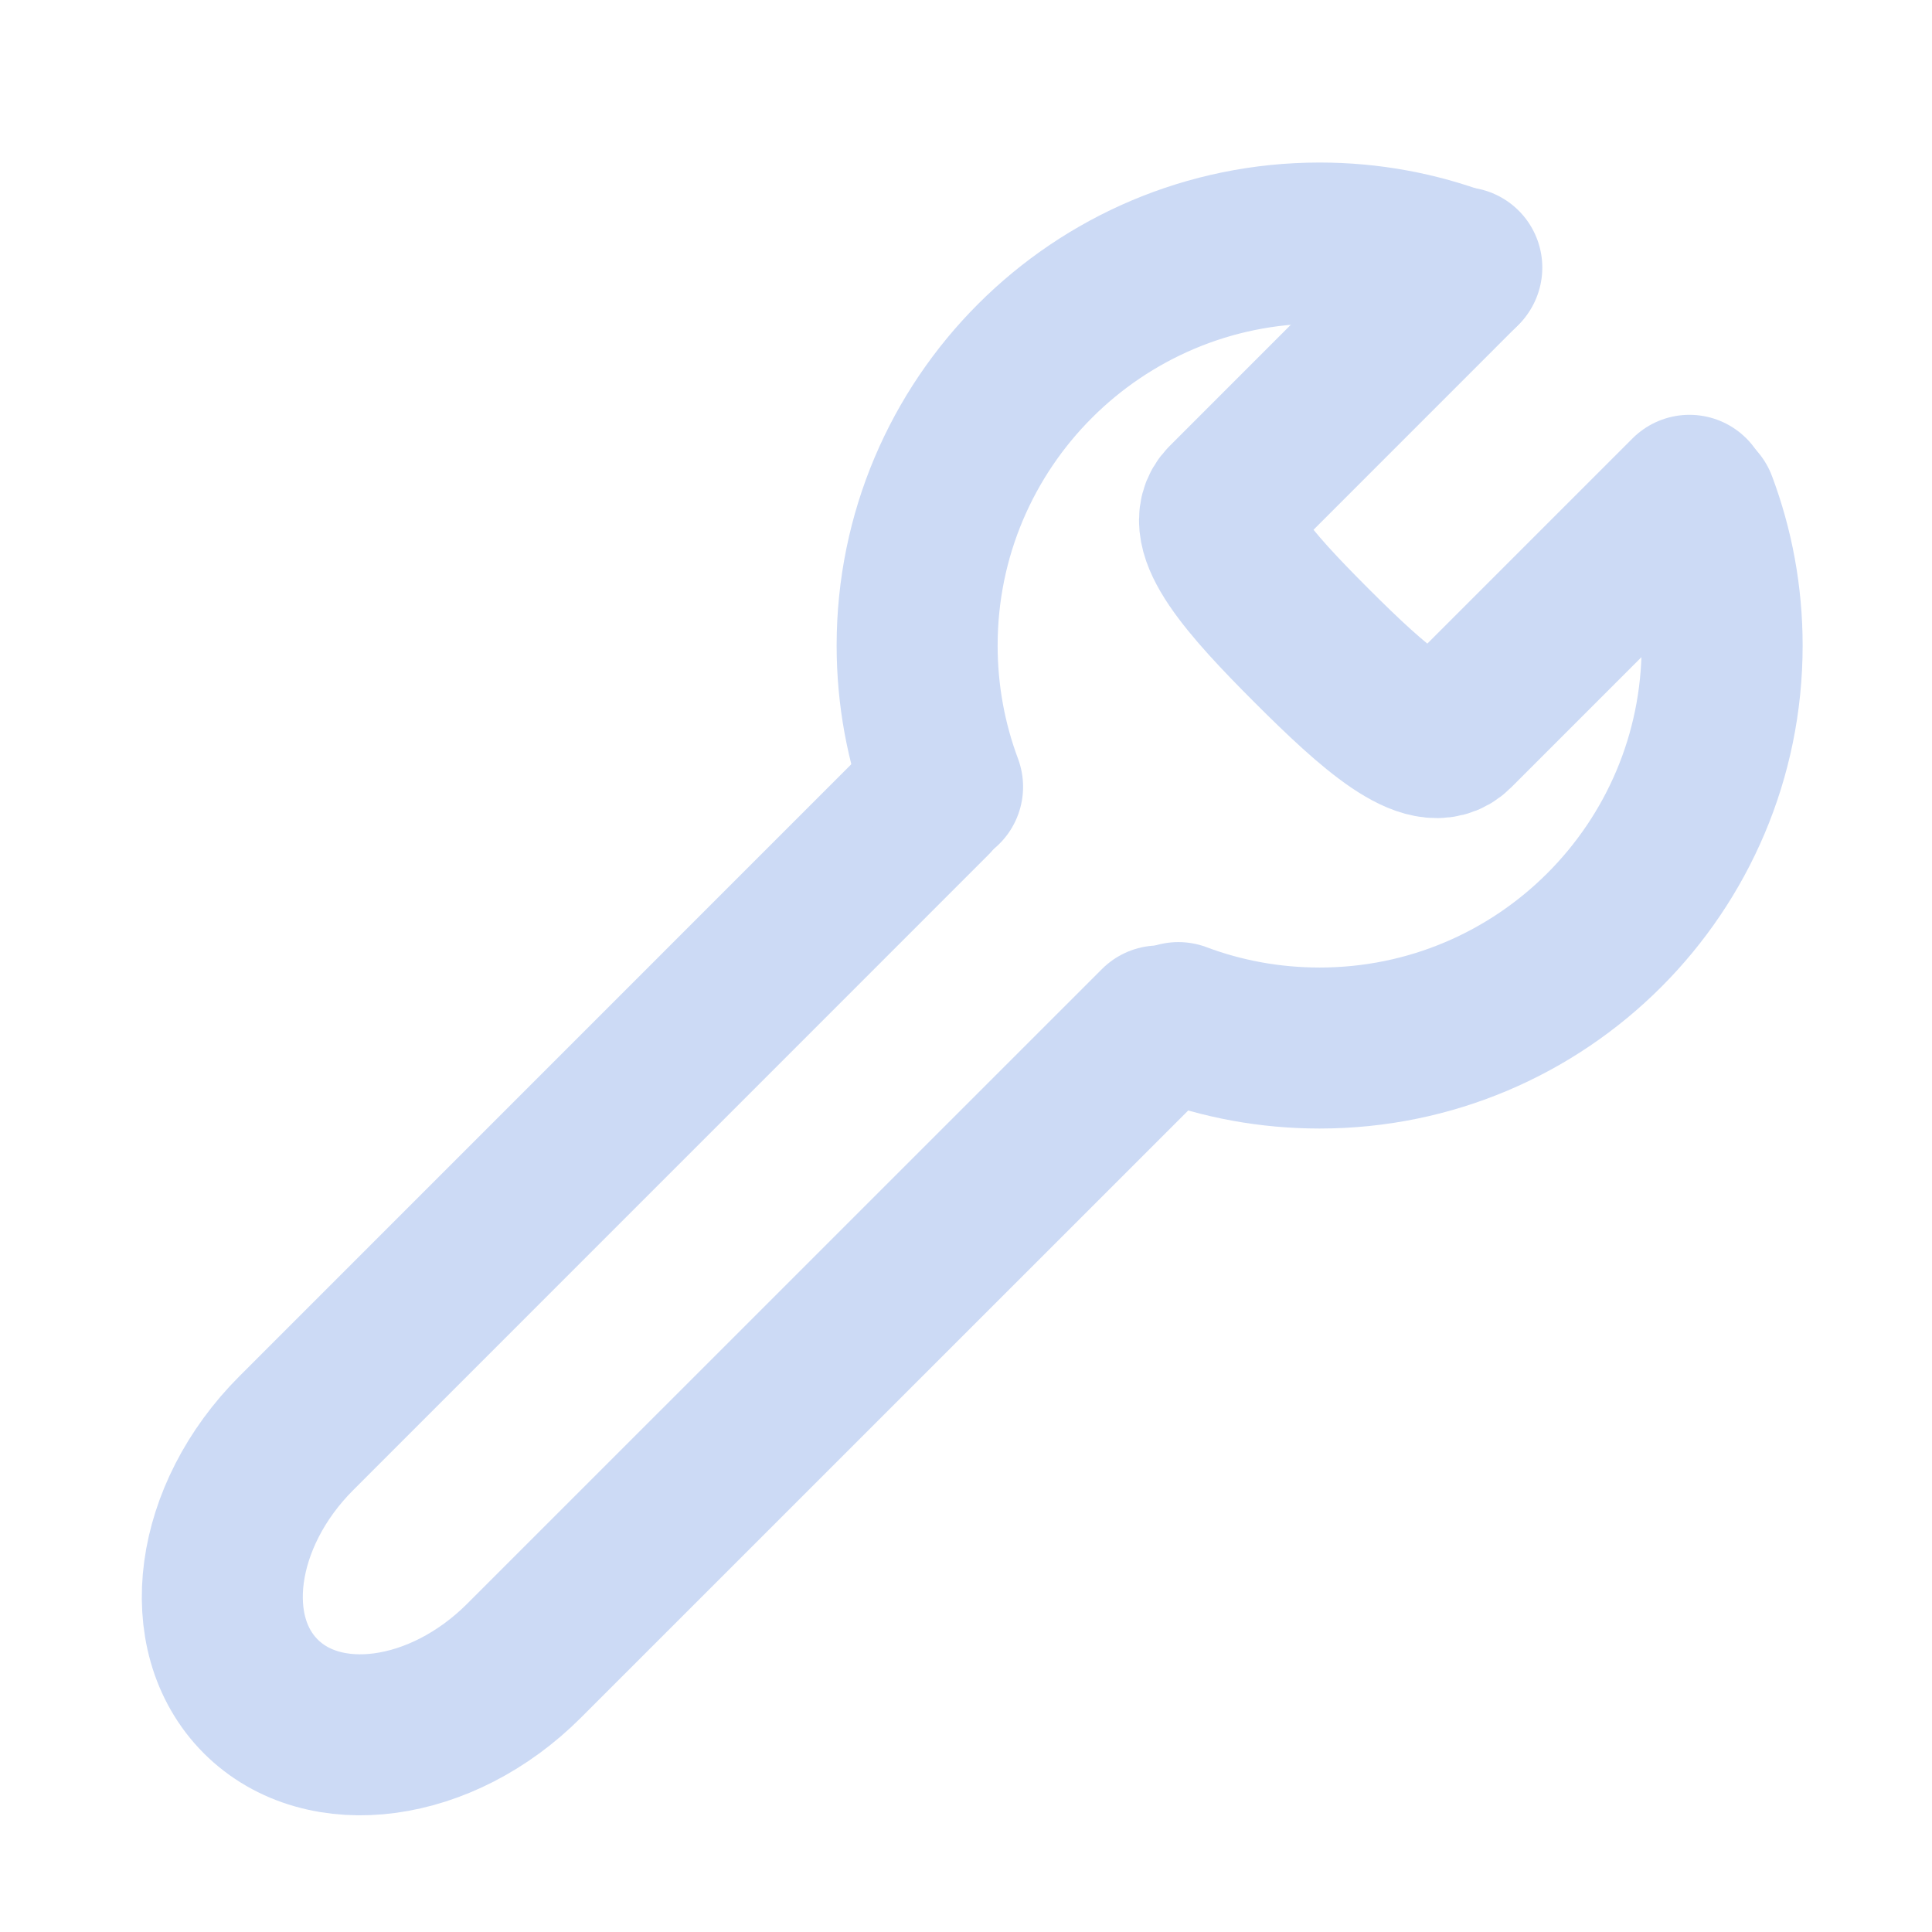 <!DOCTYPE svg PUBLIC "-//W3C//DTD SVG 1.1//EN" "http://www.w3.org/Graphics/SVG/1.1/DTD/svg11.dtd">
<!-- Uploaded to: SVG Repo, www.svgrepo.com, Transformed by: SVG Repo Mixer Tools -->
<svg width="800px" height="800px" viewBox="0 0 24 24" fill="none" xmlns="http://www.w3.org/2000/svg">
<g id="SVGRepo_bgCarrier" stroke-width="0"/>
<g id="SVGRepo_tracerCarrier" stroke-linecap="round" stroke-linejoin="round"/>
<g id="SVGRepo_iconCarrier"> <path d="M11.567 9.916L3.681 17.803C2.656 18.828 2.458 20.291 3.239 21.073C4.02 21.854 5.484 21.656 6.509 20.631L14.396 12.745" stroke="#CCDAF5" stroke-width="2" stroke-linecap="round" stroke-linejoin="round"/> <path d="M18.159 3.324L15.238 6.246C14.917 6.566 15.511 7.238 16.292 8.019C17.073 8.8 17.745 9.395 18.066 9.074L20.987 6.153" stroke="#CCDAF5" stroke-width="2" stroke-linecap="round" stroke-linejoin="round"/> <path d="M18.147 3.336C17.601 3.131 17.01 3.019 16.393 3.019C13.631 3.019 11.393 5.258 11.393 8.019C11.393 8.637 11.505 9.228 11.709 9.774M21.076 6.265C21.281 6.811 21.393 7.402 21.393 8.019C21.393 10.781 19.154 13.019 16.393 13.019C15.775 13.019 15.184 12.908 14.638 12.703" stroke="#CCDAF5" stroke-width="2" stroke-linecap="round" stroke-linejoin="round"/> </g>
</svg>